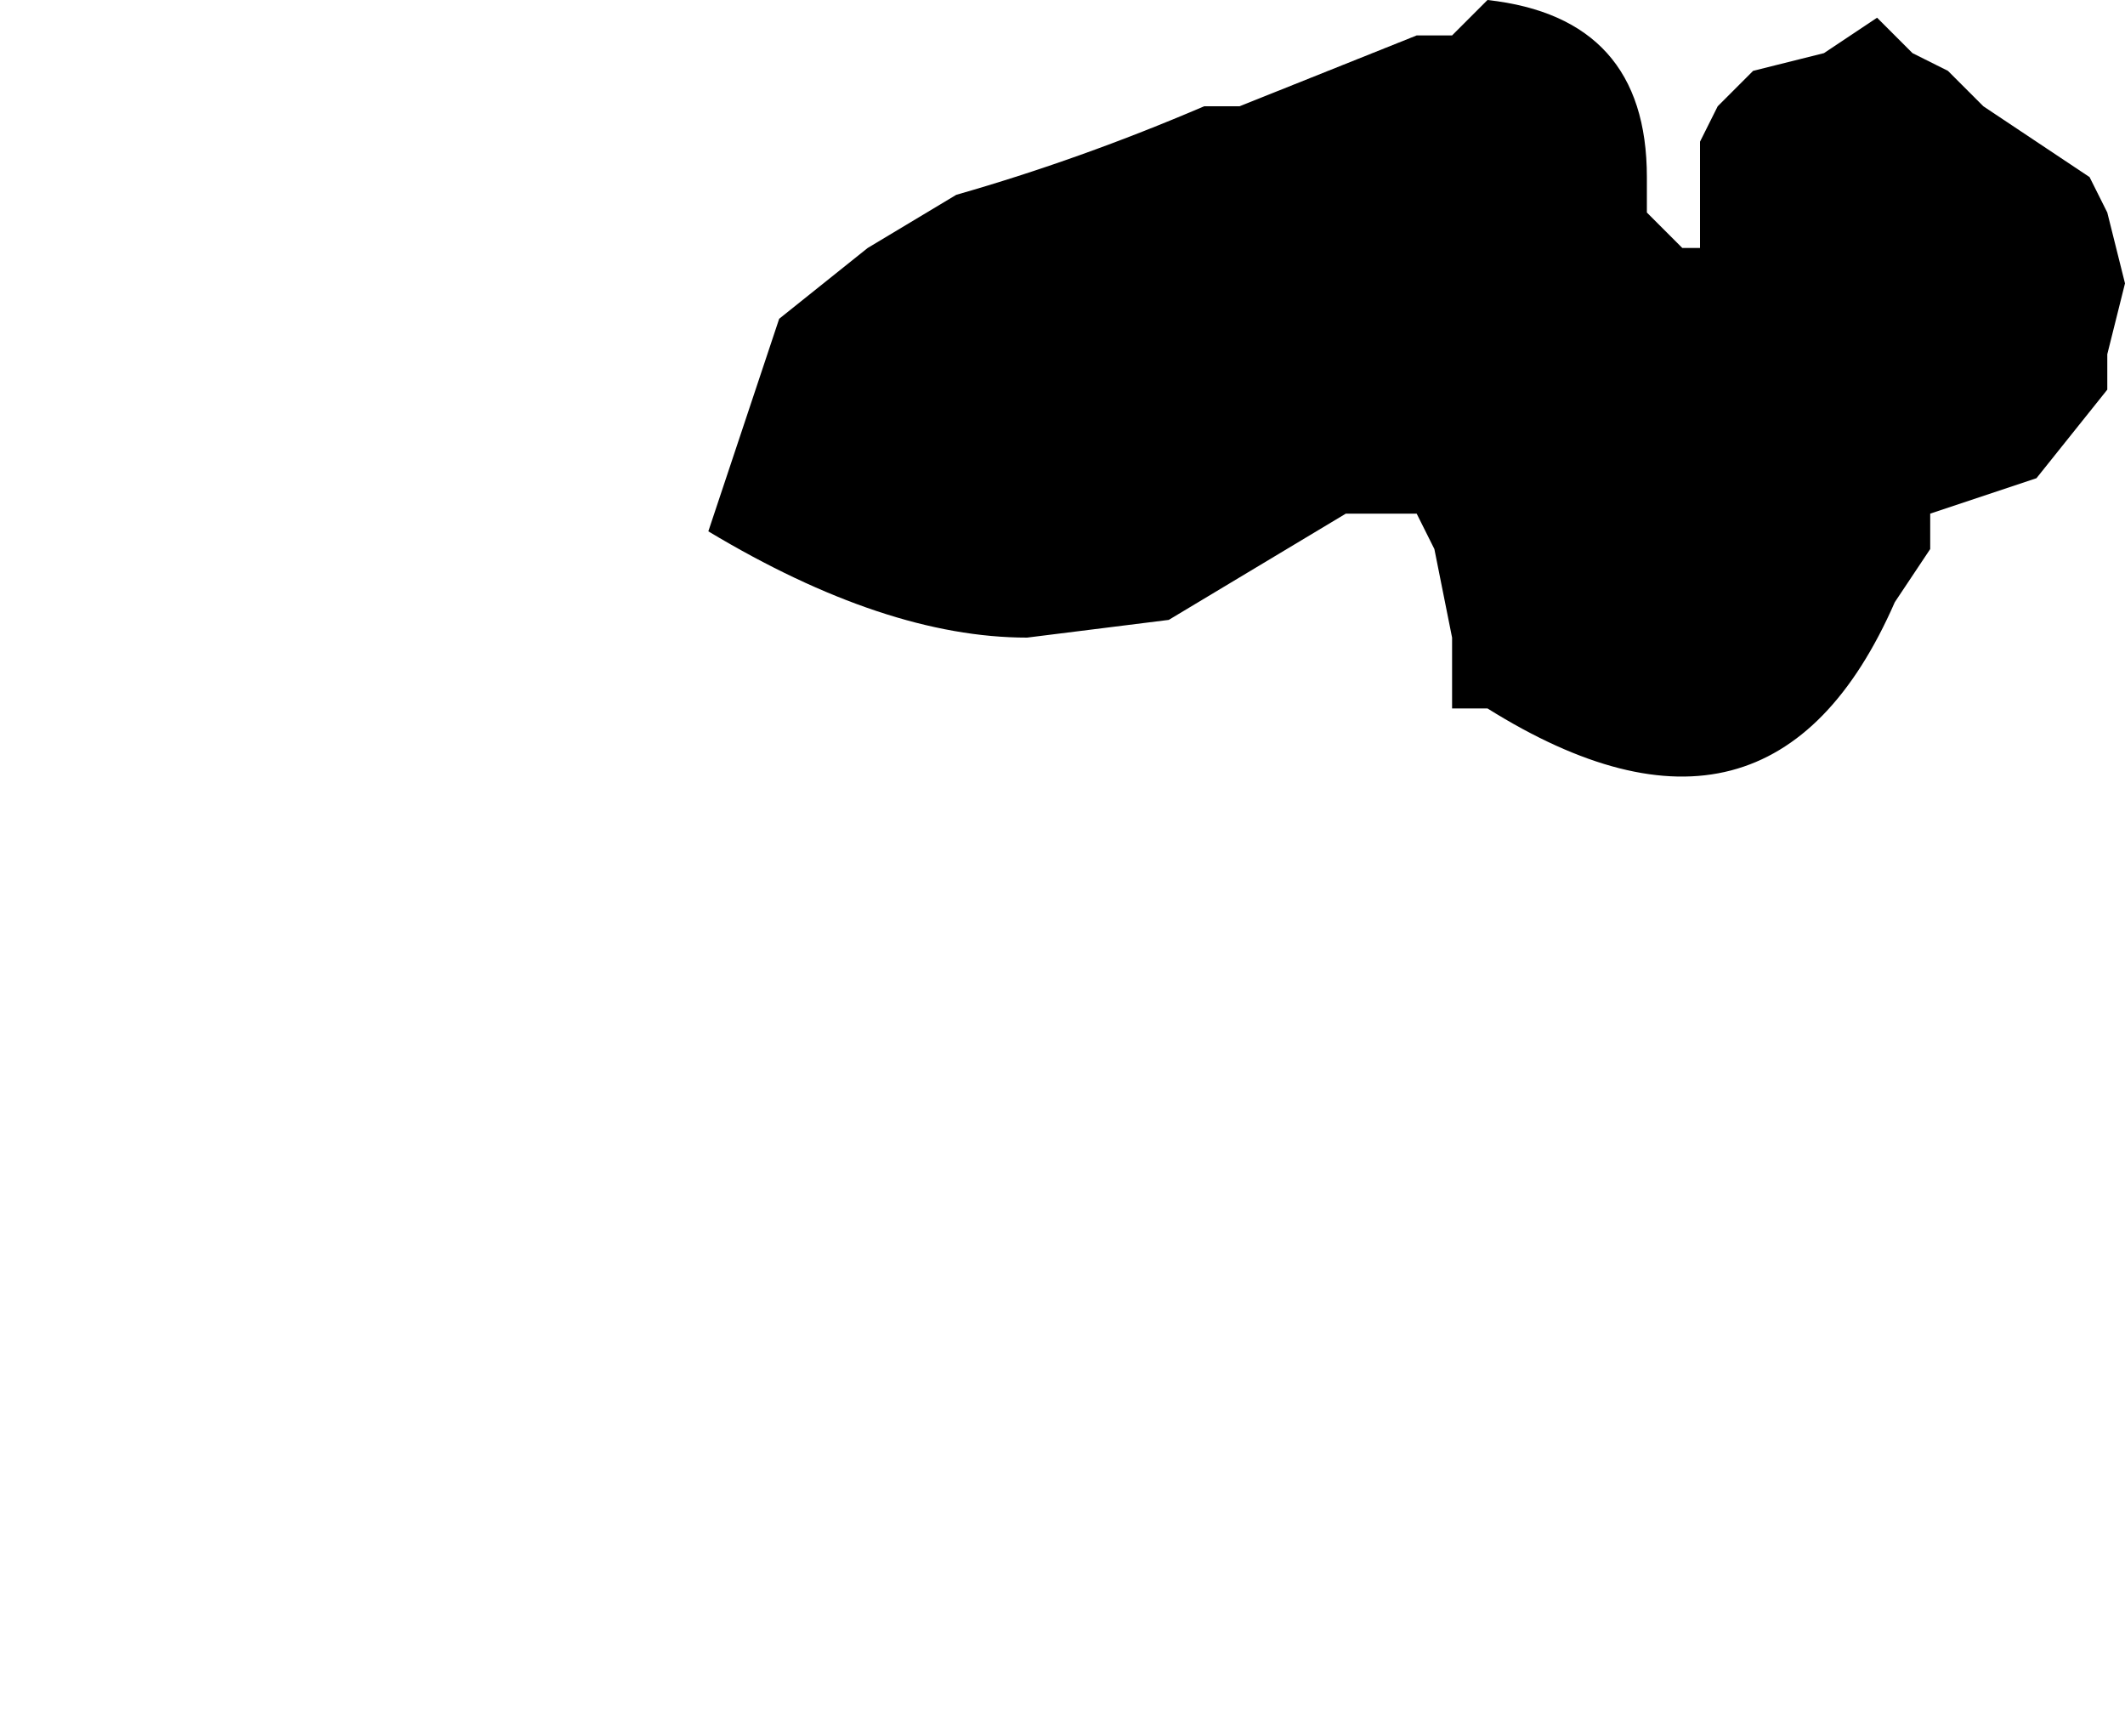 <?xml version="1.0" encoding="UTF-8" standalone="no"?>
<svg xmlns:xlink="http://www.w3.org/1999/xlink" height="4.9px" width="6.0px" xmlns="http://www.w3.org/2000/svg">
  <g transform="matrix(1.0, 0.0, 0.0, 1.0, 6.55, 8.45)">
    <path d="M-4.55 -6.95 L-4.55 -6.95 Q-4.05 -6.65 -3.65 -6.65 L-3.25 -6.7 -2.75 -7.0 -2.55 -7.0 -2.5 -6.9 -2.45 -6.65 -2.45 -6.45 -2.35 -6.45 Q-1.55 -5.95 -1.2 -6.75 L-1.1 -6.9 -1.1 -7.0 -0.8 -7.1 -0.6 -7.35 -0.6 -7.45 -0.55 -7.65 -0.6 -7.85 -0.65 -7.95 Q-0.8 -8.05 -0.95 -8.15 L-1.05 -8.25 -1.15 -8.3 -1.25 -8.4 -1.4 -8.3 -1.6 -8.25 -1.7 -8.15 -1.75 -8.05 -1.75 -7.85 -1.75 -7.75 -1.8 -7.75 -1.8 -7.75 -1.9 -7.85 -1.9 -7.95 Q-1.9 -8.4 -2.35 -8.45 L-2.45 -8.35 -2.55 -8.35 -3.05 -8.15 -3.15 -8.15 Q-3.5 -8.0 -3.85 -7.9 L-4.1 -7.75 -4.35 -7.55 -4.55 -6.95" fill="#000000" fill-rule="evenodd" stroke="none">
      <animate attributeName="fill" dur="2s" repeatCount="indefinite" values="#000000;#000001"/>
      <animate attributeName="fill-opacity" dur="2s" repeatCount="indefinite" values="1.0;1.0"/>
      <animate attributeName="d" dur="2s" repeatCount="indefinite" values="M-4.55 -6.95 L-4.55 -6.95 Q-4.05 -6.65 -3.65 -6.65 L-3.25 -6.7 -2.75 -7.0 -2.55 -7.0 -2.5 -6.9 -2.45 -6.65 -2.45 -6.45 -2.35 -6.45 Q-1.55 -5.95 -1.2 -6.75 L-1.1 -6.9 -1.1 -7.0 -0.8 -7.1 -0.6 -7.35 -0.6 -7.45 -0.55 -7.65 -0.6 -7.85 -0.65 -7.95 Q-0.8 -8.05 -0.95 -8.15 L-1.05 -8.25 -1.15 -8.3 -1.25 -8.4 -1.4 -8.3 -1.6 -8.25 -1.7 -8.15 -1.75 -8.05 -1.75 -7.85 -1.75 -7.75 -1.8 -7.75 -1.8 -7.75 -1.9 -7.85 -1.9 -7.95 Q-1.9 -8.4 -2.35 -8.45 L-2.45 -8.35 -2.55 -8.35 -3.05 -8.15 -3.15 -8.15 Q-3.5 -8.0 -3.85 -7.9 L-4.1 -7.75 -4.35 -7.55 -4.55 -6.95;M-6.55 -3.95 L-6.35 -3.85 Q-5.85 -3.55 -5.55 -4.15 L-5.15 -4.25 -4.7 -3.7 -4.5 -3.55 -4.4 -3.55 -4.2 -3.6 -4.0 -3.75 -3.65 -4.05 Q-2.8 -3.95 -2.6 -4.8 L-2.5 -4.9 -2.5 -4.9 -2.4 -5.05 -2.3 -5.35 -2.3 -5.45 -2.5 -5.75 -2.75 -5.85 -2.85 -5.85 Q-3.05 -5.85 -3.3 -5.65 L-3.3 -5.55 -3.3 -5.45 -3.3 -5.35 -3.5 -5.25 -3.65 -5.15 -3.85 -5.2 -4.15 -5.1 -4.3 -4.95 -4.4 -4.9 -4.4 -4.9 -4.45 -4.95 -4.45 -4.95 -4.45 -5.05 Q-4.7 -5.5 -5.2 -5.45 L-5.3 -5.45 -5.3 -5.55 -5.75 -5.9 -5.75 -5.85 Q-6.15 -5.75 -6.35 -5.45 L-6.45 -5.35 -6.5 -4.8 -6.55 -3.95"/>
    </path>
    <path d="M-4.55 -6.95 L-4.35 -7.55 -4.1 -7.75 -3.85 -7.9 Q-3.5 -8.0 -3.15 -8.15 L-3.05 -8.15 -2.55 -8.35 -2.45 -8.35 -2.35 -8.45 Q-1.9 -8.4 -1.9 -7.95 L-1.9 -7.85 -1.8 -7.75 -1.8 -7.75 -1.75 -7.75 -1.75 -7.85 -1.75 -8.05 -1.7 -8.15 -1.6 -8.25 -1.4 -8.3 -1.25 -8.4 -1.15 -8.3 -1.05 -8.25 -0.95 -8.15 Q-0.8 -8.05 -0.65 -7.95 L-0.6 -7.85 -0.55 -7.65 -0.6 -7.45 -0.6 -7.35 -0.8 -7.1 -1.1 -7.0 -1.1 -6.9 -1.2 -6.75 Q-1.55 -5.95 -2.35 -6.45 L-2.45 -6.45 -2.45 -6.65 -2.5 -6.9 -2.55 -7.0 -2.75 -7.0 -3.25 -6.7 -3.65 -6.65 Q-4.05 -6.65 -4.55 -6.95 L-4.55 -6.95" fill="none" stroke="#000000" stroke-linecap="round" stroke-linejoin="round" stroke-opacity="0.0" stroke-width="1.0">
      <animate attributeName="stroke" dur="2s" repeatCount="indefinite" values="#000000;#000001"/>
      <animate attributeName="stroke-width" dur="2s" repeatCount="indefinite" values="0.0;0.0"/>
      <animate attributeName="fill-opacity" dur="2s" repeatCount="indefinite" values="0.0;0.0"/>
      <animate attributeName="d" dur="2s" repeatCount="indefinite" values="M-4.55 -6.95 L-4.35 -7.55 -4.1 -7.75 -3.85 -7.9 Q-3.5 -8.0 -3.15 -8.15 L-3.05 -8.15 -2.55 -8.35 -2.45 -8.35 -2.35 -8.45 Q-1.9 -8.4 -1.9 -7.95 L-1.9 -7.85 -1.8 -7.75 -1.8 -7.75 -1.75 -7.75 -1.75 -7.85 -1.75 -8.05 -1.7 -8.15 -1.6 -8.25 -1.4 -8.3 -1.25 -8.4 -1.15 -8.3 -1.05 -8.25 -0.95 -8.15 Q-0.8 -8.05 -0.65 -7.95 L-0.6 -7.85 -0.55 -7.65 -0.6 -7.45 -0.6 -7.35 -0.8 -7.1 -1.1 -7.0 -1.1 -6.9 -1.2 -6.75 Q-1.55 -5.95 -2.35 -6.45 L-2.45 -6.45 -2.45 -6.65 -2.5 -6.9 -2.55 -7.0 -2.75 -7.0 -3.25 -6.7 -3.65 -6.65 Q-4.05 -6.65 -4.55 -6.95 L-4.55 -6.95;M-6.55 -3.95 L-6.5 -4.8 -6.45 -5.35 -6.35 -5.45 Q-6.15 -5.75 -5.75 -5.85 L-5.75 -5.9 -5.3 -5.55 -5.3 -5.45 -5.2 -5.45 Q-4.7 -5.5 -4.45 -5.05 L-4.45 -4.95 -4.45 -4.95 -4.4 -4.9 -4.4 -4.9 -4.3 -4.95 -4.15 -5.1 -3.85 -5.2 -3.65 -5.15 -3.5 -5.25 -3.3 -5.35 -3.3 -5.45 -3.3 -5.55 -3.3 -5.65 Q-3.05 -5.85 -2.85 -5.85 L-2.75 -5.85 -2.5 -5.75 -2.3 -5.45 -2.3 -5.35 -2.4 -5.05 -2.5 -4.9 -2.5 -4.9 -2.6 -4.8 Q-2.8 -3.95 -3.65 -4.05 L-4.0 -3.75 -4.2 -3.6 -4.4 -3.55 -4.5 -3.55 -4.7 -3.7 -5.15 -4.25 -5.55 -4.15 Q-5.85 -3.55 -6.35 -3.85 L-6.55 -3.95"/>
    </path>
  </g>
</svg>

